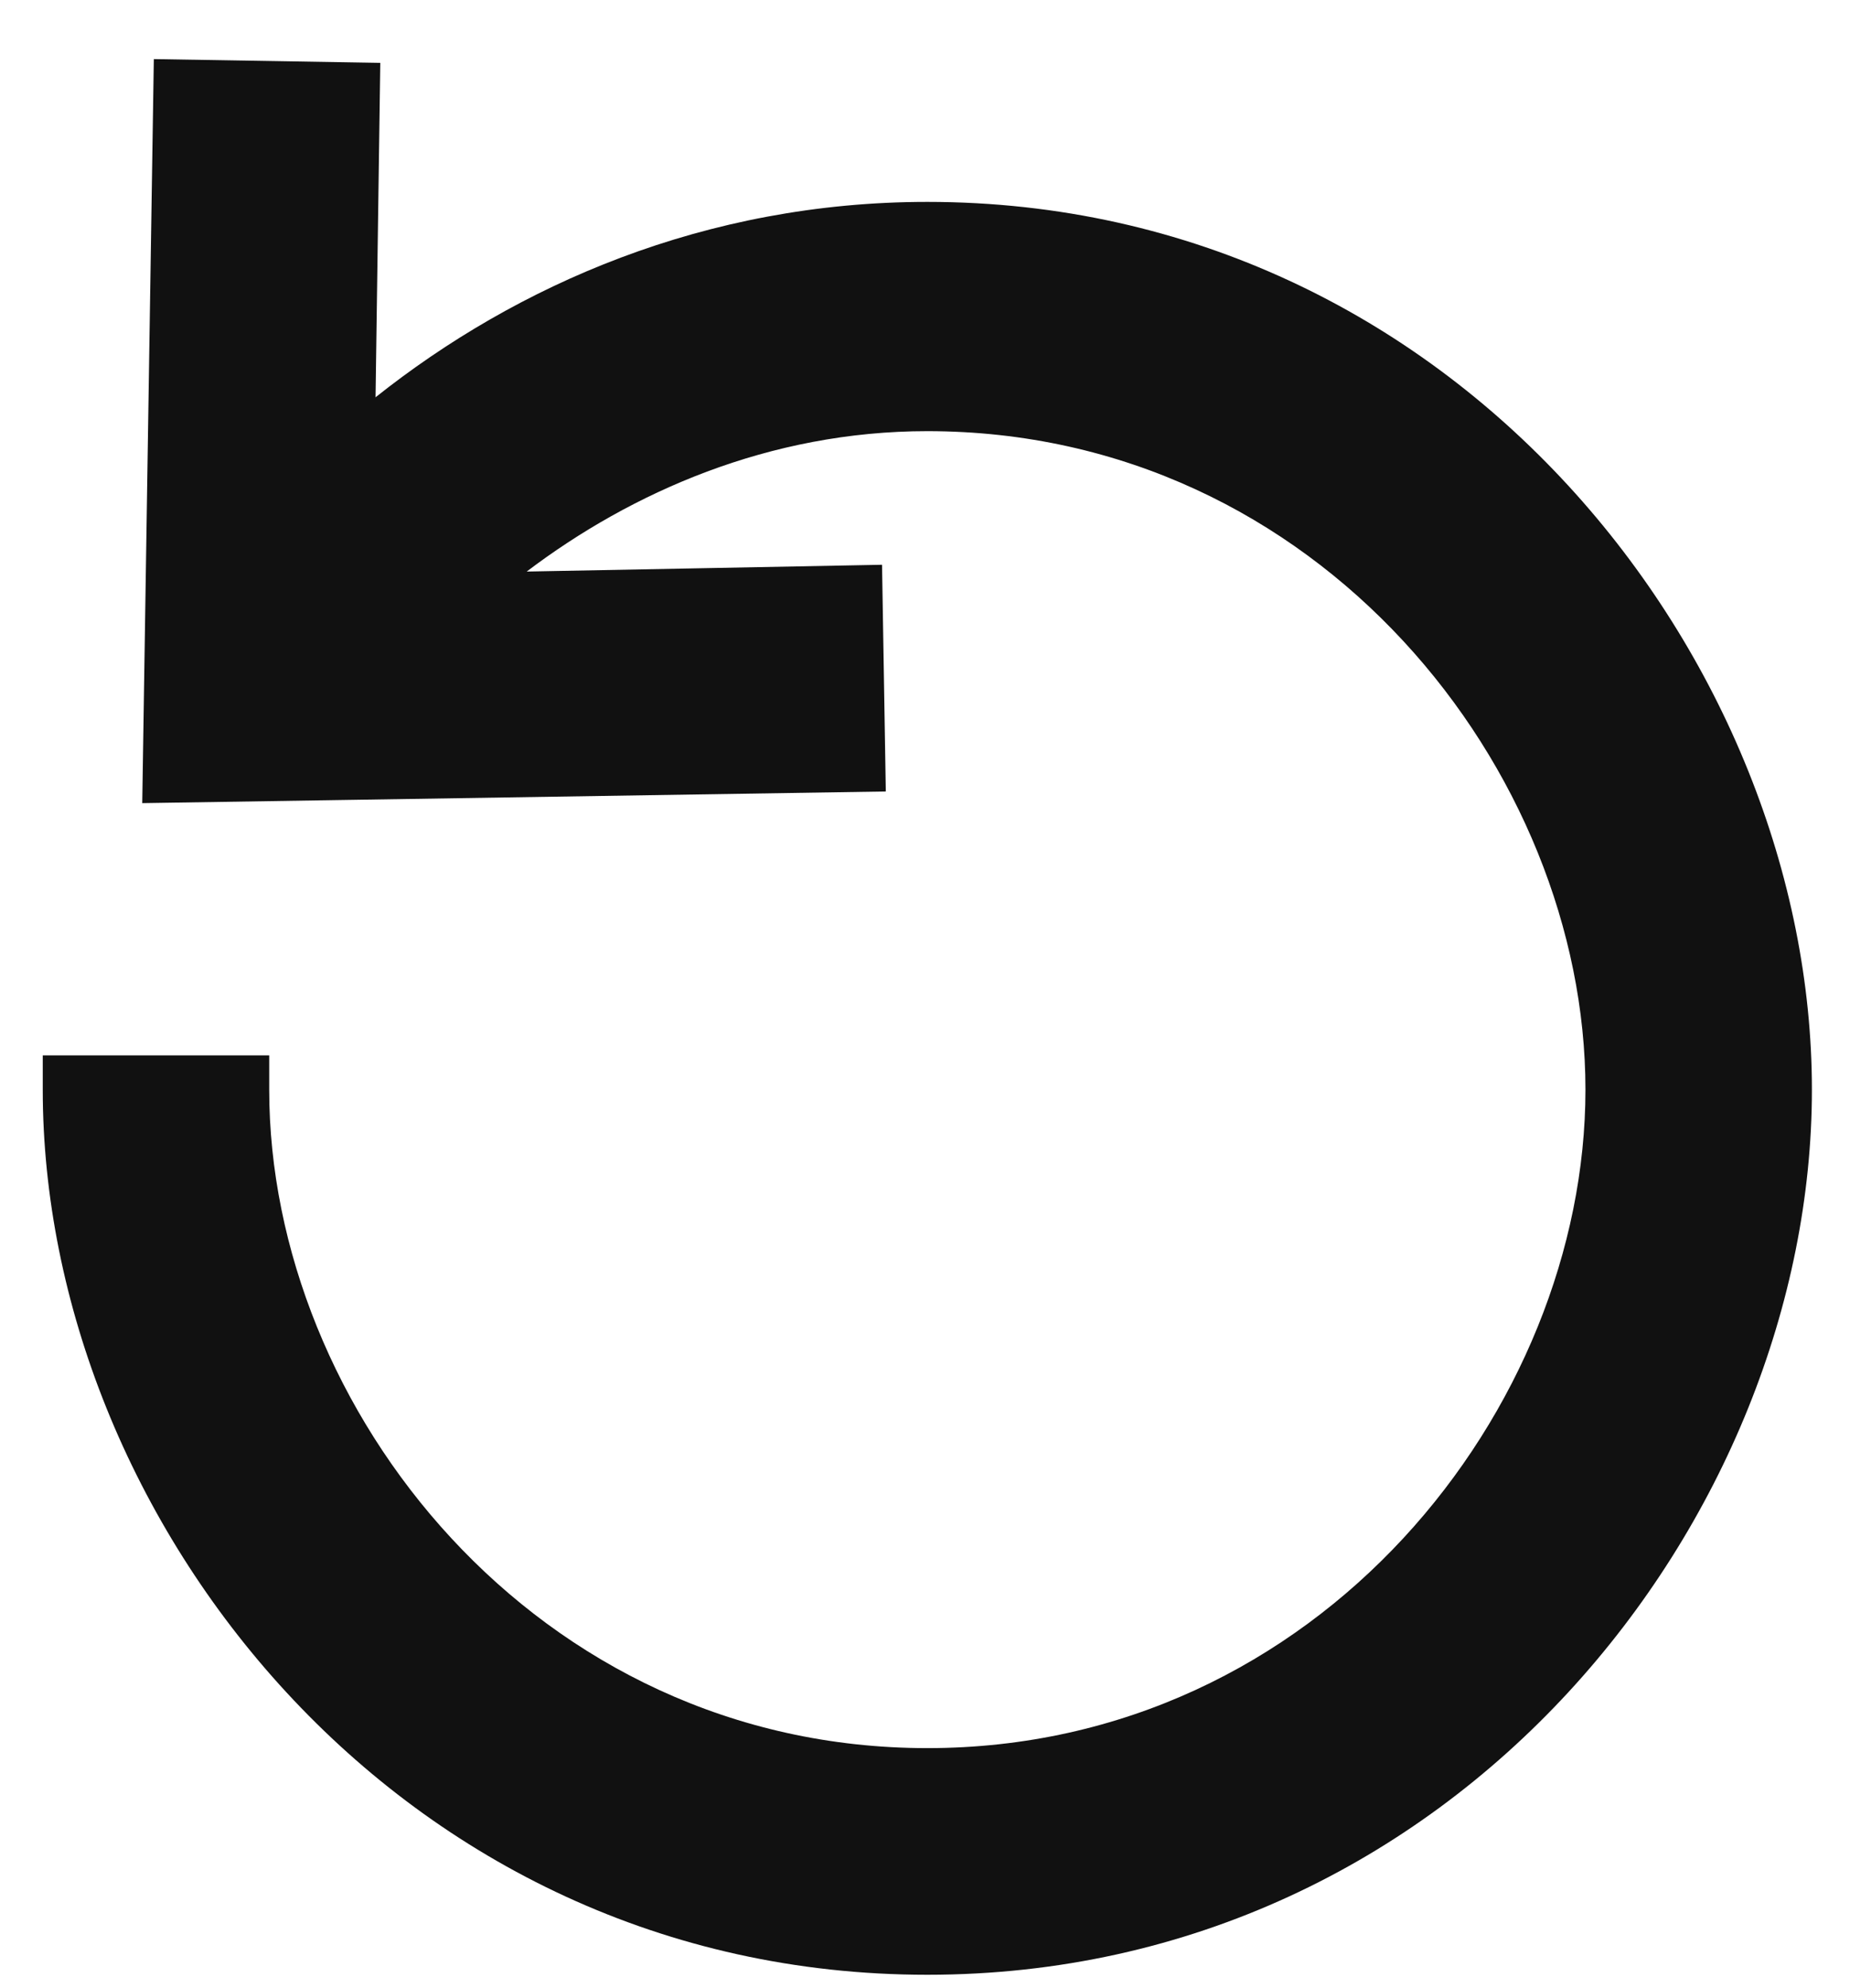 <svg xmlns="http://www.w3.org/2000/svg" width="27" height="29" viewBox="0 0 27 29" fill="none">
<path d="M5.55 0.917L2.245 0.862L2.076 11.715L12.928 11.545L12.873 8.238L7.687 8.337C9.212 7.182 11.226 6.289 13.534 6.289C19.254 6.289 23.139 11.253 23.139 15.894C23.139 20.535 19.254 25.499 13.534 25.499C7.814 25.499 3.929 20.535 3.929 15.894V15.394H0.624V15.894C0.624 22.126 5.806 28.805 13.534 28.805C21.262 28.805 26.444 22.126 26.444 15.894C26.444 9.664 21.264 2.945 13.534 2.945C10.289 2.945 7.534 4.163 5.481 5.795L5.55 0.917Z" fill="#193F3D" style="&#10;    fill: #111111;&#10;"/>
</svg>